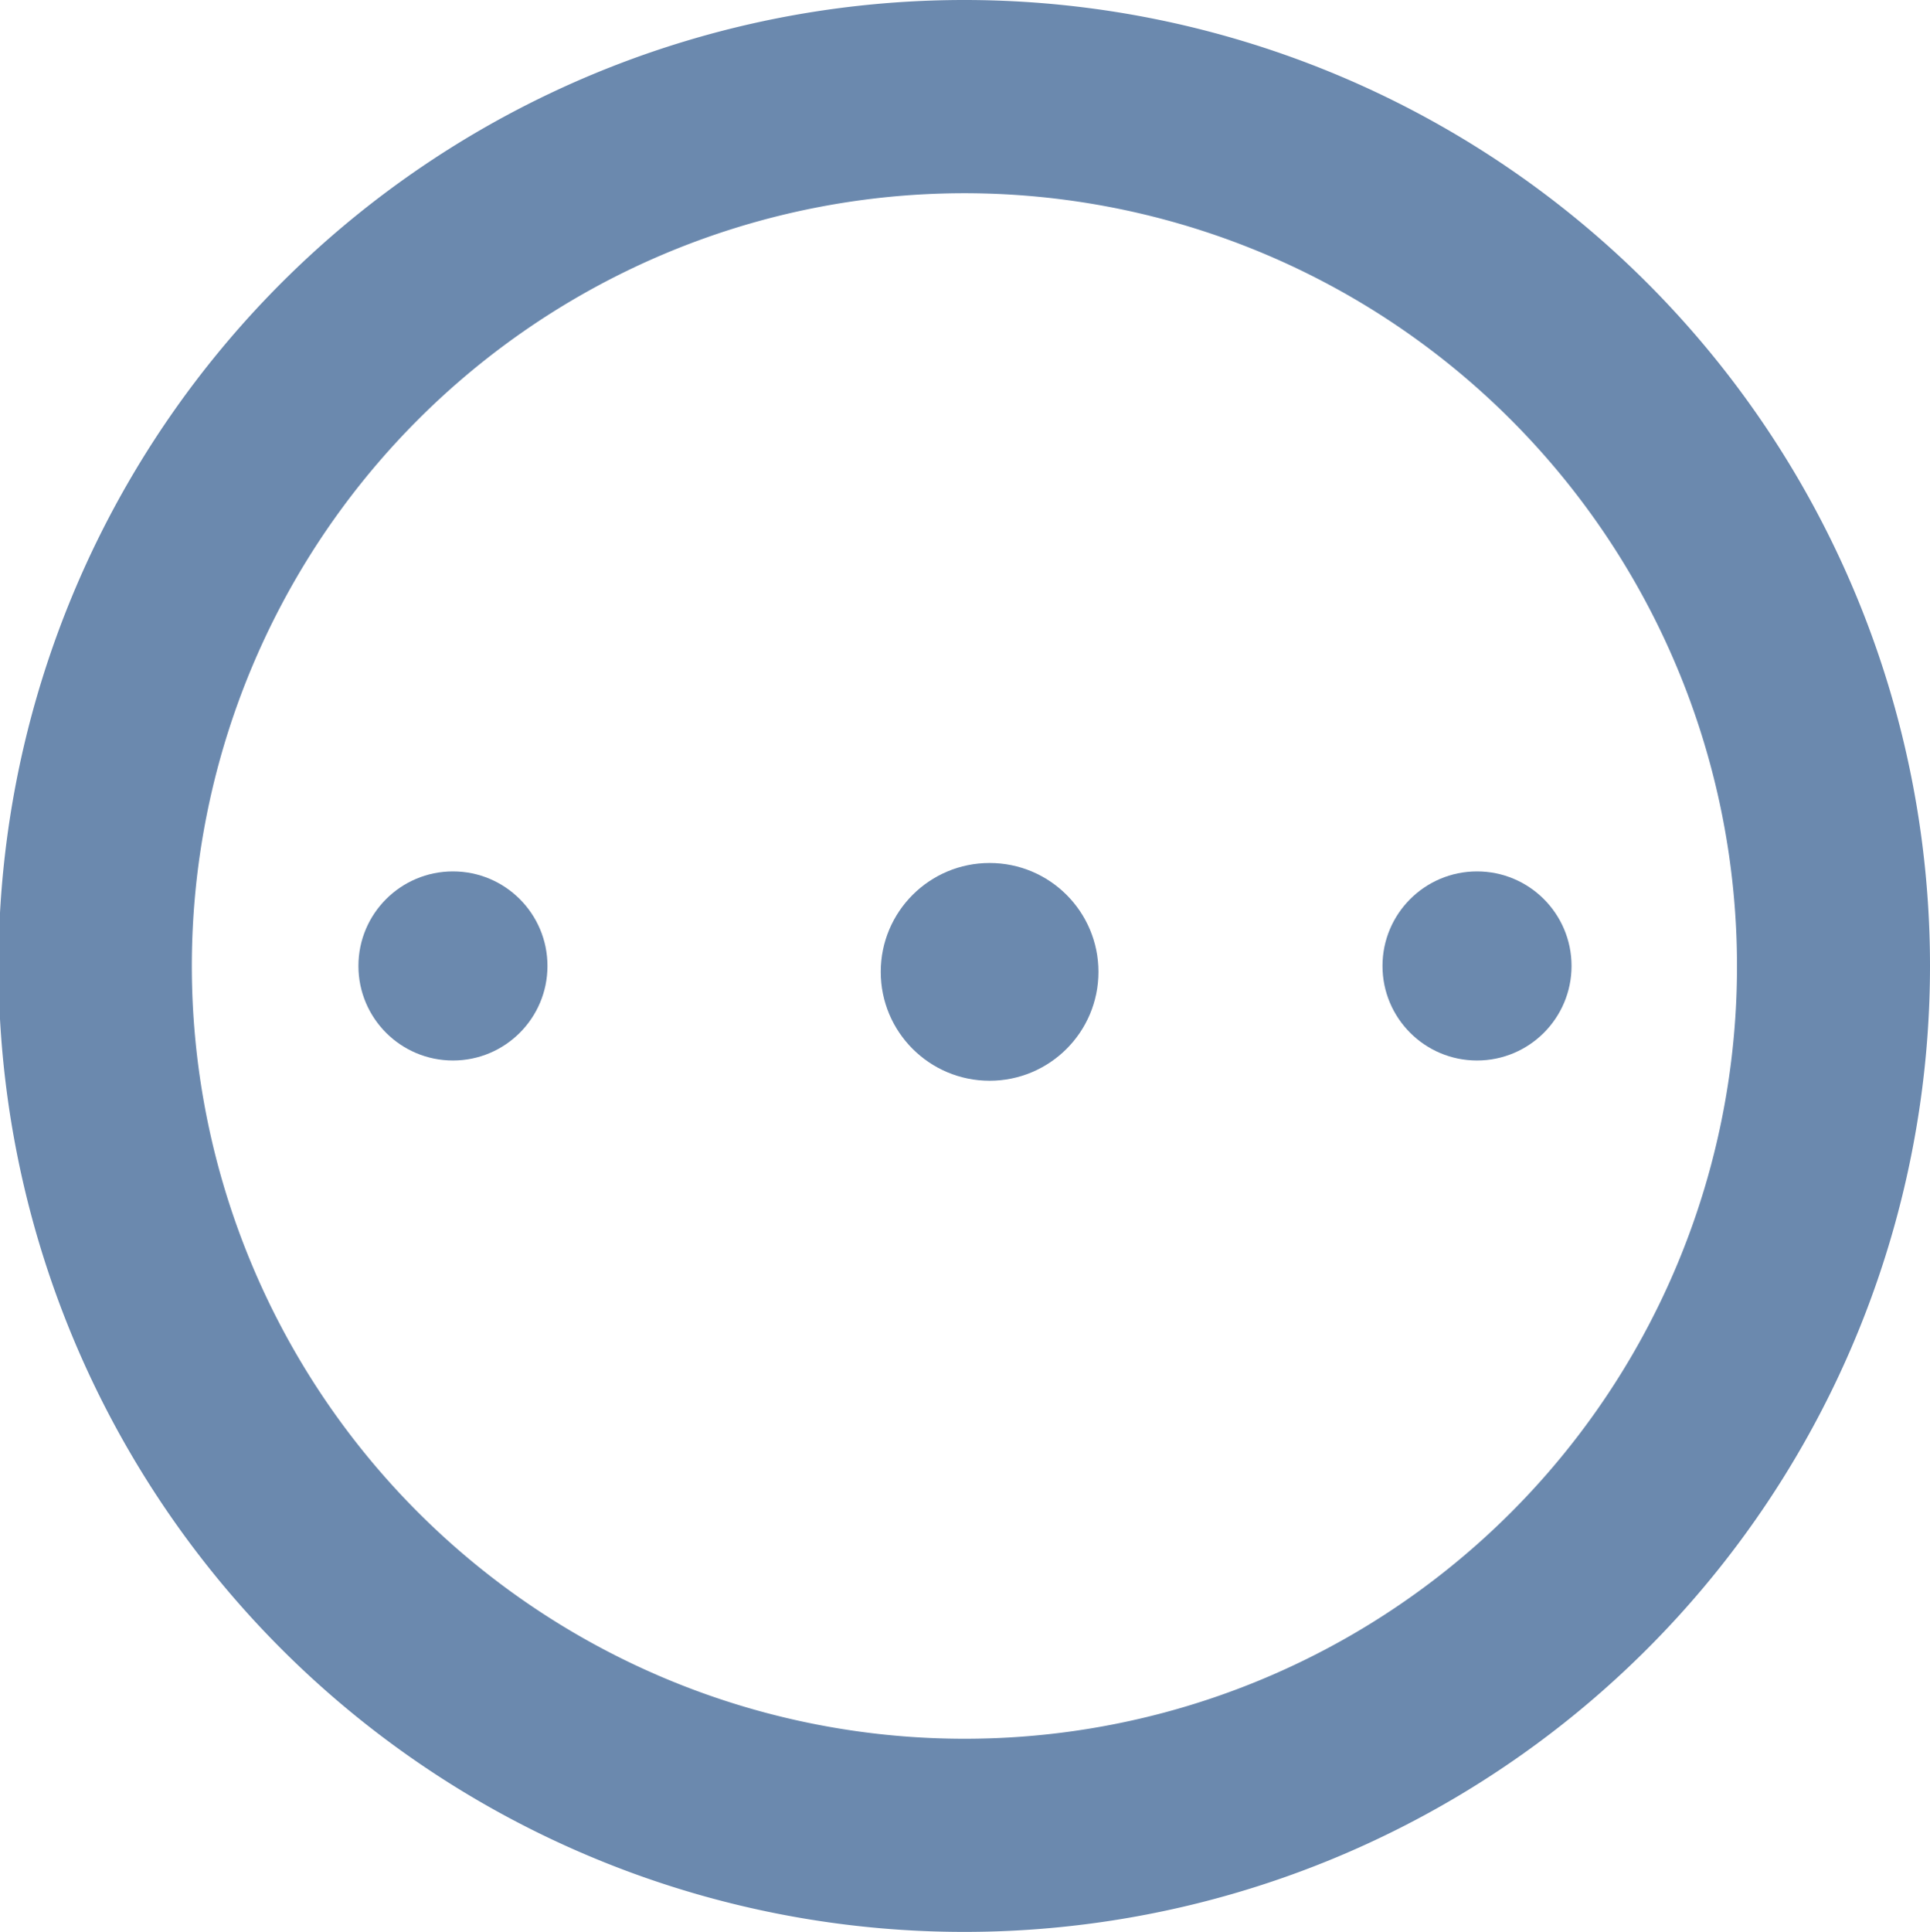 <svg xmlns="http://www.w3.org/2000/svg" width="53.19" height="53.231" viewBox="0 0 53.19 53.231">
  <g id="Grupo_371" data-name="Grupo 371" transform="translate(0 32.569)">
    <g id="Grupo_217" data-name="Grupo 217" transform="translate(0 -32.569)">
      <path id="Trazado_4387" data-name="Trazado 4387" d="M28.595,2A26.615,26.615,0,1,0,55.19,28.615,26.615,26.615,0,0,0,28.595,2Zm0,47.908A21.292,21.292,0,1,1,49.871,28.615,21.278,21.278,0,0,1,28.595,49.908Z" transform="translate(-2 -2)" fill="#6b89ae"/>
      <ellipse id="Elipse_17" data-name="Elipse 17" cx="2.605" cy="2.605" rx="2.605" ry="2.605" transform="translate(9.878 24.01)" fill="#6b89ae"/>
      <circle id="Elipse_18" data-name="Elipse 18" cx="3" cy="3" r="3" transform="translate(24.273 23.778)" fill="#6b89ae"/>
      <ellipse id="Elipse_19" data-name="Elipse 19" cx="2.605" cy="2.605" rx="2.605" ry="2.605" transform="translate(38.101 24.01)" fill="#6b89ae"/>
    </g>
  </g>
</svg>
